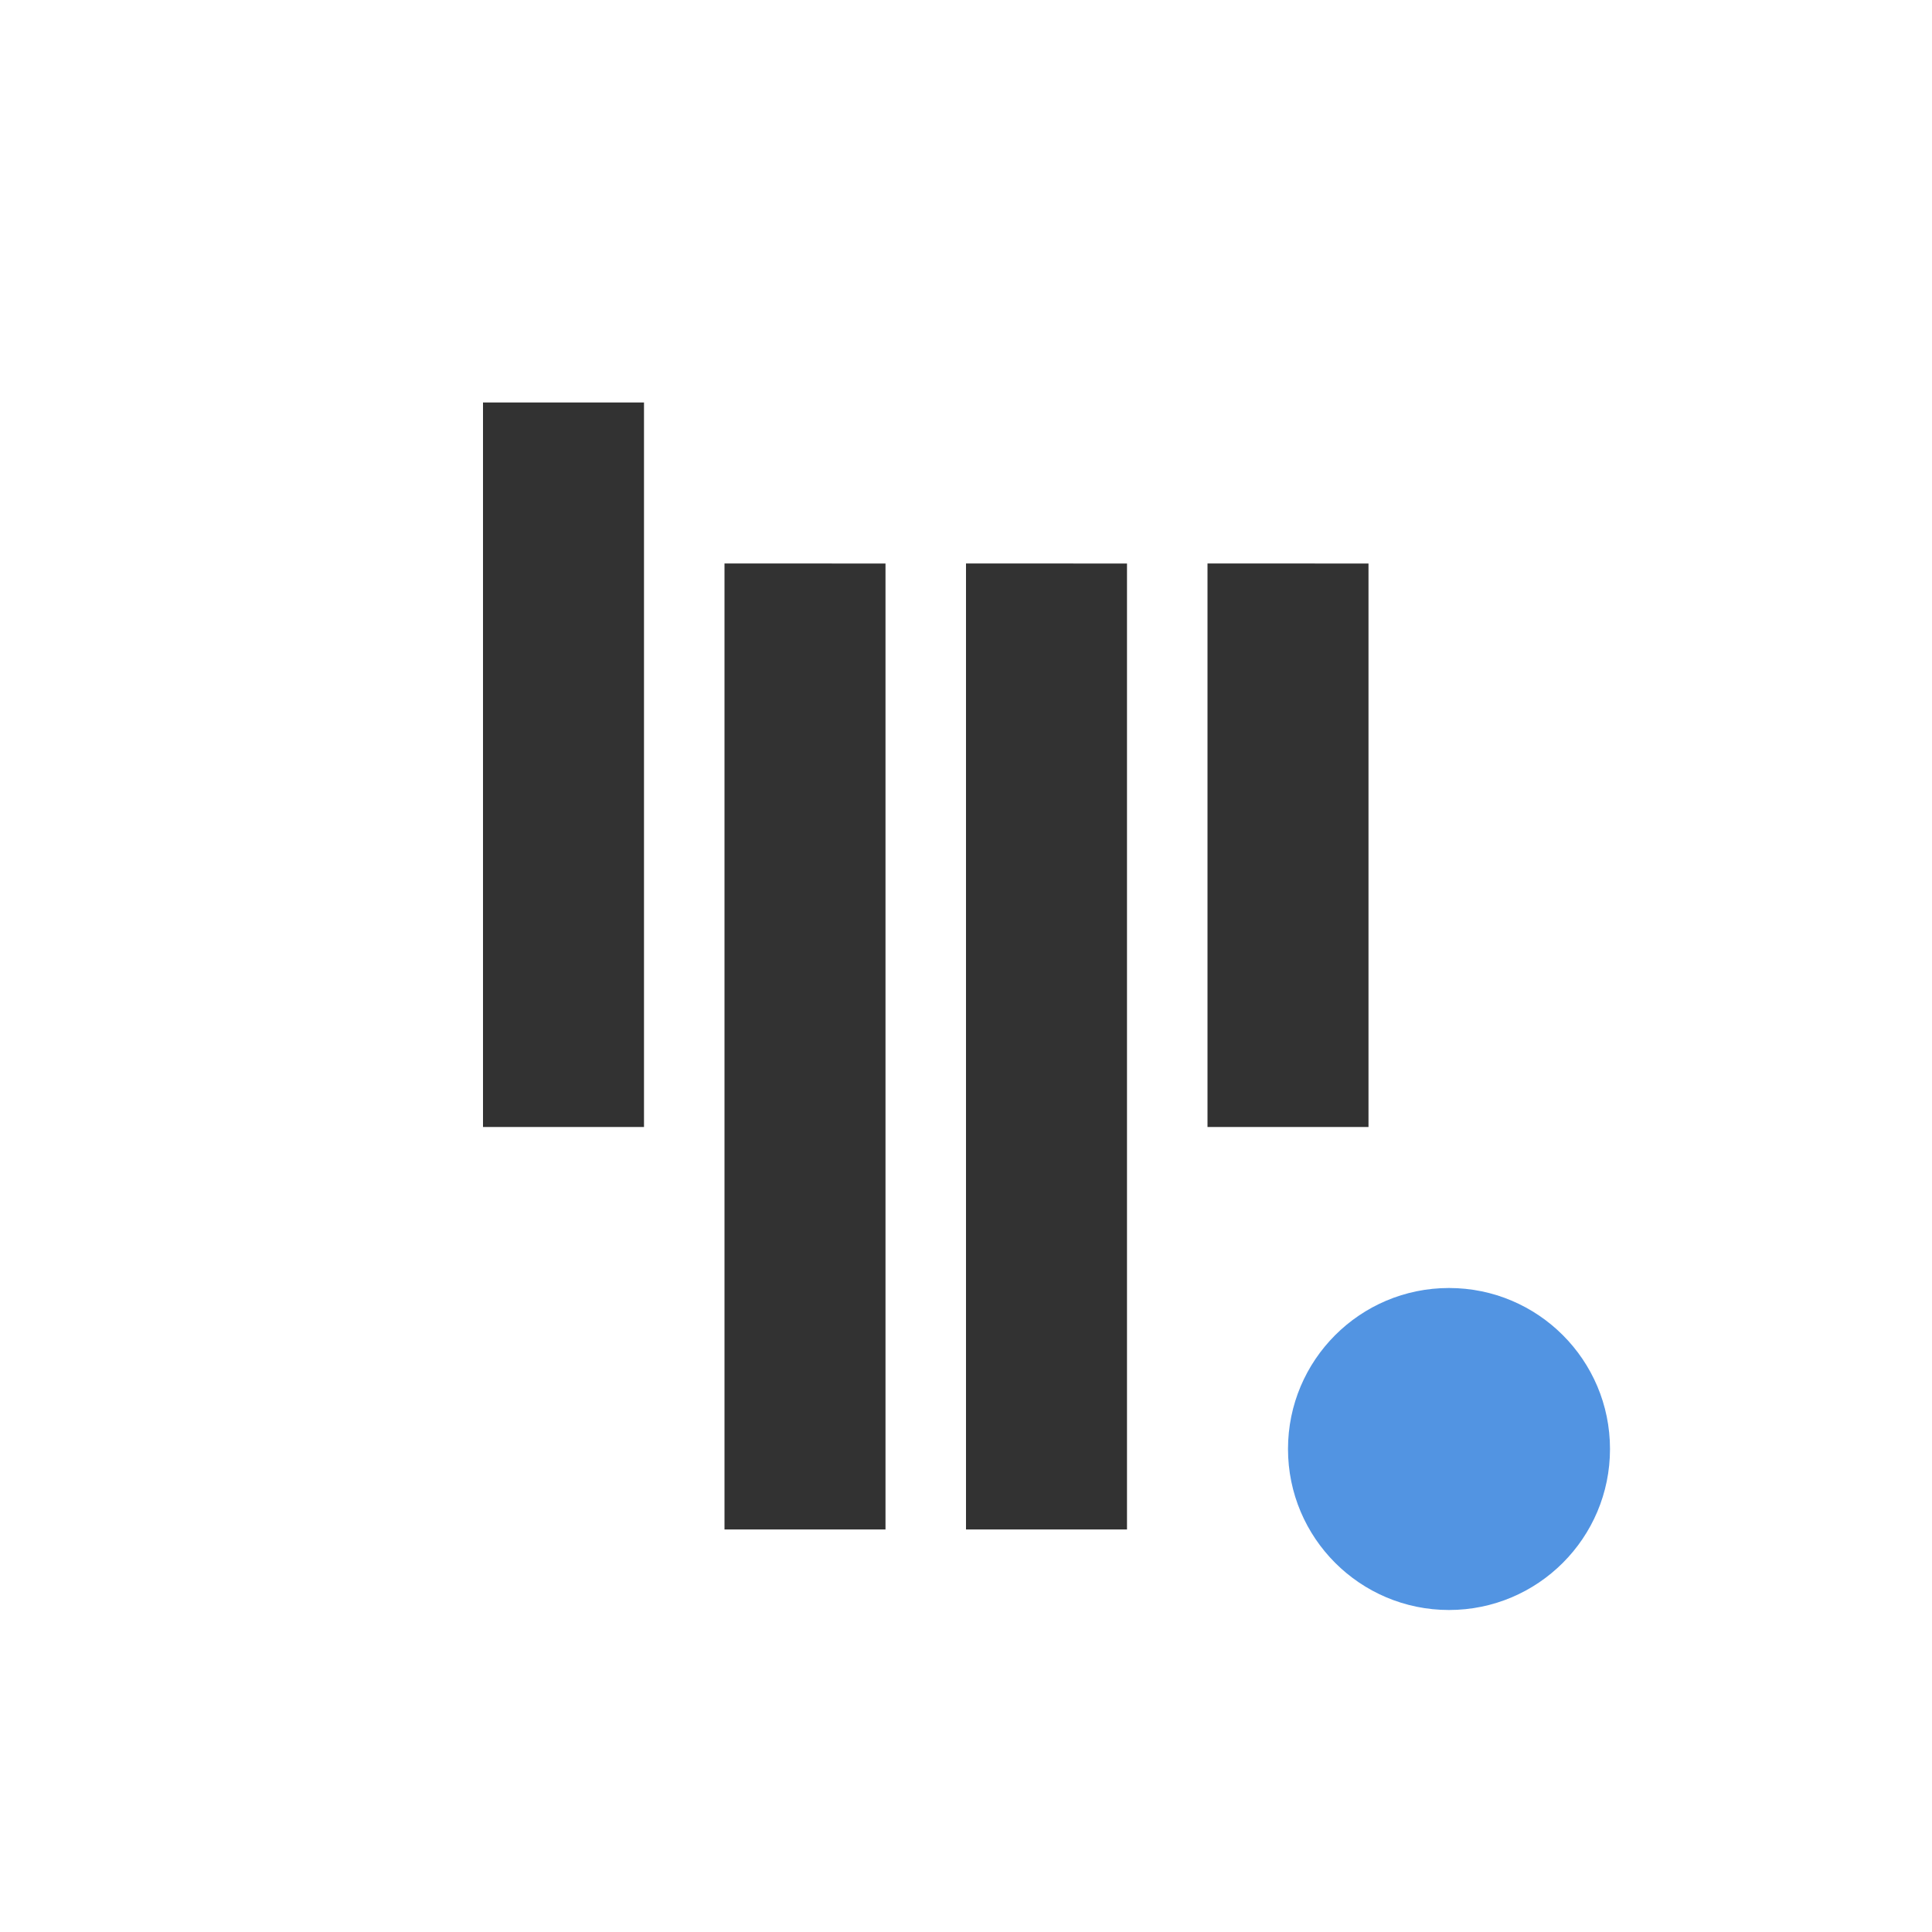 <svg xmlns="http://www.w3.org/2000/svg" width="24" height="24"><path d="M6 5v9h2V5zm3 2v12h2V7zm3 0v12h2V7zm3 0v7h2V7z" fill="currentColor" color="#323232"/><circle cx="18" cy="18" r="2" fill="currentColor" color="#5294e2"/></svg>